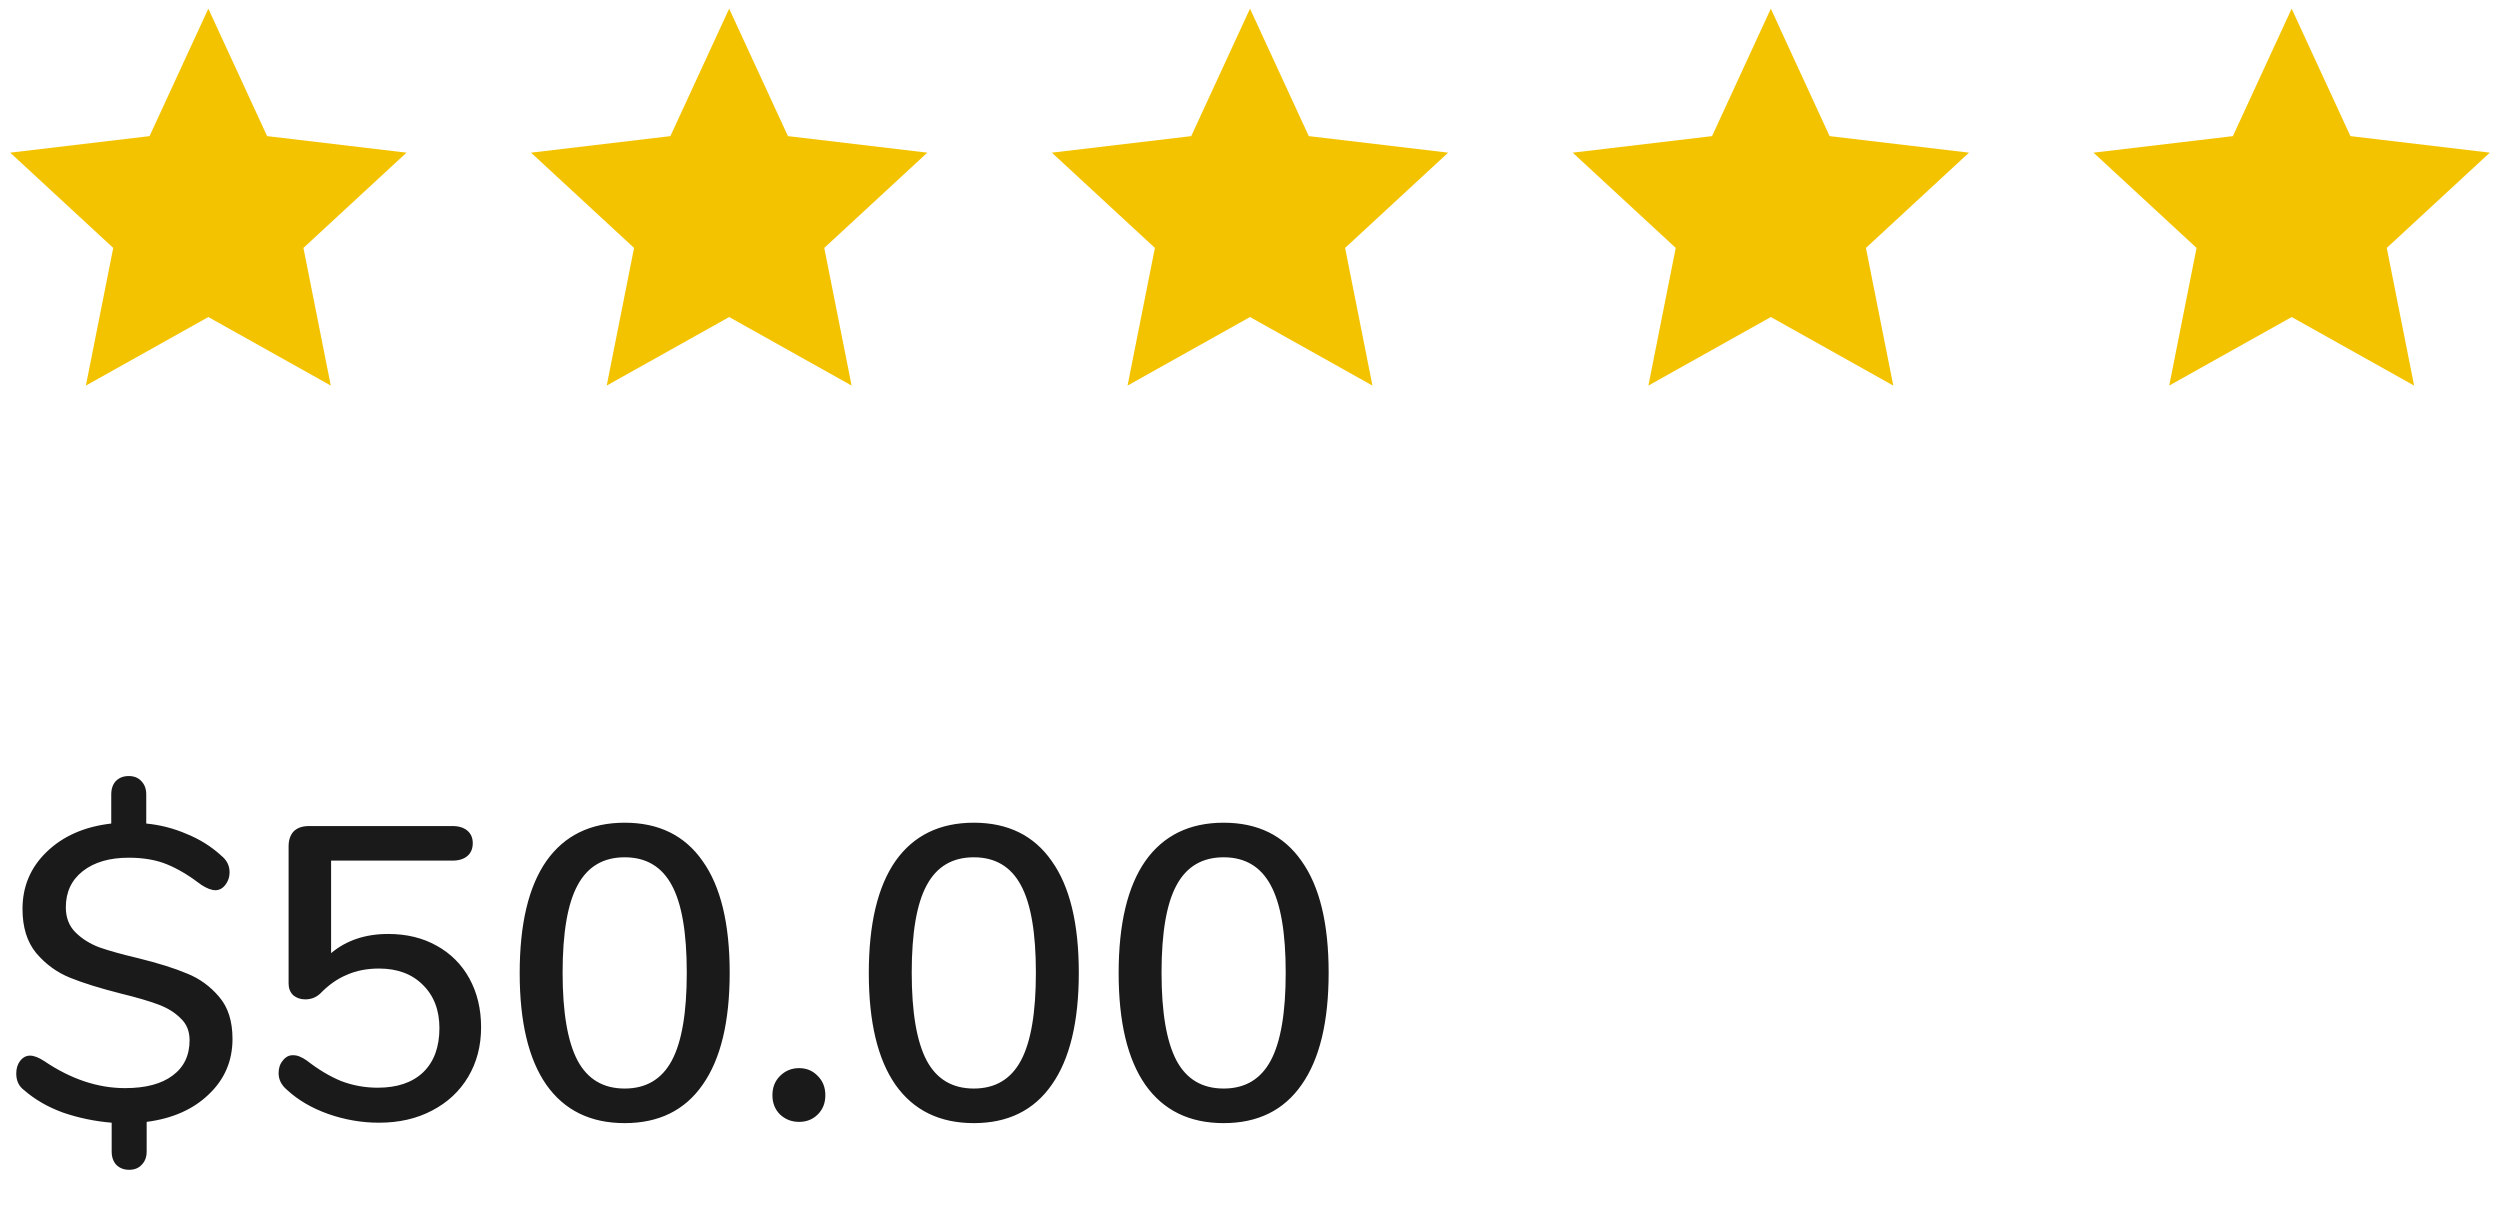 <svg width="96" height="47" viewBox="0 0 96 47" fill="none" xmlns="http://www.w3.org/2000/svg">
<g clip-path="url(#clip0_301_684)">
<path d="M8 12.174L3.298 14.806L4.348 9.52L0.391 5.862L5.743 5.227L8 0.333L10.257 5.227L15.609 5.862L11.652 9.52L12.702 14.806L8 12.174Z" fill="#F4C300"/>
</g>
<g clip-path="url(#clip1_301_684)">
<path d="M28 12.174L23.298 14.806L24.348 9.52L20.391 5.862L25.743 5.227L28 0.333L30.257 5.227L35.609 5.862L31.652 9.52L32.702 14.806L28 12.174Z" fill="#F4C300"/>
</g>
<g clip-path="url(#clip2_301_684)">
<path d="M48 12.174L43.298 14.806L44.348 9.52L40.391 5.862L45.743 5.227L48 0.333L50.257 5.227L55.609 5.862L51.652 9.52L52.702 14.806L48 12.174Z" fill="#F4C300"/>
</g>
<g clip-path="url(#clip3_301_684)">
<path d="M68 12.174L63.298 14.806L64.348 9.52L60.391 5.862L65.743 5.227L68 0.333L70.257 5.227L75.609 5.862L71.652 9.52L72.702 14.806L68 12.174Z" fill="#F4C300"/>
</g>
<g clip-path="url(#clip4_301_684)">
<path d="M88 12.174L83.298 14.806L84.348 9.52L80.391 5.862L85.743 5.227L88 0.333L90.257 5.227L95.609 5.862L91.652 9.52L92.702 14.806L88 12.174Z" fill="#F4C300"/>
</g>
<path d="M8.928 39.896C8.928 40.739 8.624 41.448 8.016 42.024C7.419 42.6 6.624 42.952 5.632 43.08V44.216C5.632 44.429 5.568 44.6 5.44 44.728C5.323 44.856 5.163 44.92 4.96 44.92C4.757 44.92 4.592 44.856 4.464 44.728C4.347 44.6 4.288 44.429 4.288 44.216V43.112C3.648 43.059 3.029 42.931 2.432 42.728C1.845 42.515 1.344 42.227 0.928 41.864C0.725 41.715 0.624 41.501 0.624 41.224C0.624 41.032 0.672 40.872 0.768 40.744C0.875 40.605 1.003 40.536 1.152 40.536C1.301 40.536 1.483 40.605 1.696 40.744C2.72 41.437 3.755 41.784 4.8 41.784C5.589 41.784 6.197 41.624 6.624 41.304C7.061 40.984 7.28 40.531 7.28 39.944C7.28 39.592 7.163 39.309 6.928 39.096C6.704 38.872 6.416 38.696 6.064 38.568C5.723 38.44 5.248 38.301 4.64 38.152C3.84 37.949 3.189 37.747 2.688 37.544C2.187 37.341 1.755 37.027 1.392 36.6C1.04 36.173 0.864 35.608 0.864 34.904C0.864 34.04 1.173 33.309 1.792 32.712C2.421 32.104 3.248 31.741 4.272 31.624V30.504C4.272 30.291 4.331 30.12 4.448 29.992C4.576 29.864 4.741 29.8 4.944 29.8C5.147 29.8 5.307 29.864 5.424 29.992C5.552 30.12 5.616 30.291 5.616 30.504V31.624C6.16 31.677 6.677 31.811 7.168 32.024C7.669 32.227 8.112 32.504 8.496 32.856C8.709 33.027 8.816 33.24 8.816 33.496C8.816 33.677 8.763 33.837 8.656 33.976C8.549 34.115 8.421 34.184 8.272 34.184C8.123 34.184 7.941 34.115 7.728 33.976C7.269 33.624 6.832 33.363 6.416 33.192C6 33.021 5.509 32.936 4.944 32.936C4.208 32.936 3.621 33.107 3.184 33.448C2.747 33.789 2.528 34.253 2.528 34.84C2.528 35.235 2.651 35.555 2.896 35.8C3.141 36.045 3.445 36.237 3.808 36.376C4.171 36.504 4.667 36.643 5.296 36.792C6.075 36.984 6.704 37.181 7.184 37.384C7.664 37.576 8.075 37.875 8.416 38.28C8.757 38.675 8.928 39.213 8.928 39.896ZM14.906 35.864C15.61 35.864 16.228 36.013 16.762 36.312C17.306 36.611 17.727 37.032 18.026 37.576C18.324 38.12 18.474 38.744 18.474 39.448C18.474 40.163 18.308 40.797 17.978 41.352C17.647 41.907 17.183 42.339 16.586 42.648C15.999 42.957 15.322 43.112 14.554 43.112C13.892 43.112 13.242 43 12.602 42.776C11.972 42.552 11.444 42.243 11.018 41.848C10.804 41.667 10.698 41.453 10.698 41.208C10.698 41.016 10.751 40.856 10.858 40.728C10.964 40.589 11.092 40.52 11.242 40.52C11.338 40.52 11.423 40.536 11.498 40.568C11.583 40.6 11.679 40.653 11.786 40.728C12.223 41.069 12.66 41.331 13.098 41.512C13.546 41.683 14.015 41.768 14.506 41.768C15.252 41.768 15.834 41.571 16.25 41.176C16.666 40.771 16.874 40.205 16.874 39.48C16.874 38.787 16.66 38.232 16.234 37.816C15.818 37.4 15.258 37.192 14.554 37.192C14.095 37.192 13.684 37.272 13.322 37.432C12.959 37.581 12.618 37.821 12.298 38.152C12.138 38.301 11.946 38.376 11.722 38.376C11.54 38.376 11.386 38.323 11.258 38.216C11.14 38.099 11.082 37.949 11.082 37.768V32.504C11.082 32.259 11.146 32.067 11.274 31.928C11.412 31.789 11.61 31.72 11.866 31.72H17.37C17.615 31.72 17.807 31.779 17.946 31.896C18.084 32.013 18.154 32.173 18.154 32.376C18.154 32.589 18.084 32.755 17.946 32.872C17.807 32.989 17.615 33.048 17.37 33.048H12.714V36.6C13.3 36.109 14.031 35.864 14.906 35.864ZM23.988 43.128C22.675 43.128 21.673 42.637 20.98 41.656C20.297 40.675 19.956 39.245 19.956 37.368C19.956 35.48 20.297 34.045 20.98 33.064C21.673 32.083 22.675 31.592 23.988 31.592C25.299 31.592 26.297 32.083 26.98 33.064C27.673 34.035 28.02 35.464 28.02 37.352C28.02 39.24 27.673 40.675 26.98 41.656C26.297 42.637 25.299 43.128 23.988 43.128ZM23.988 41.8C24.809 41.8 25.412 41.443 25.796 40.728C26.18 40.013 26.372 38.888 26.372 37.352C26.372 35.816 26.18 34.696 25.796 33.992C25.412 33.277 24.809 32.92 23.988 32.92C23.166 32.92 22.564 33.277 22.18 33.992C21.796 34.696 21.604 35.816 21.604 37.352C21.604 38.877 21.796 40.003 22.18 40.728C22.564 41.443 23.166 41.8 23.988 41.8ZM30.685 43.08C30.397 43.08 30.152 42.984 29.949 42.792C29.757 42.6 29.661 42.355 29.661 42.056C29.661 41.757 29.757 41.512 29.949 41.32C30.152 41.117 30.397 41.016 30.685 41.016C30.973 41.016 31.213 41.117 31.405 41.32C31.597 41.512 31.693 41.757 31.693 42.056C31.693 42.355 31.597 42.6 31.405 42.792C31.213 42.984 30.973 43.08 30.685 43.08ZM37.394 43.128C36.082 43.128 35.079 42.637 34.386 41.656C33.703 40.675 33.362 39.245 33.362 37.368C33.362 35.48 33.703 34.045 34.386 33.064C35.079 32.083 36.082 31.592 37.394 31.592C38.706 31.592 39.703 32.083 40.386 33.064C41.079 34.035 41.426 35.464 41.426 37.352C41.426 39.24 41.079 40.675 40.386 41.656C39.703 42.637 38.706 43.128 37.394 43.128ZM37.394 41.8C38.215 41.8 38.818 41.443 39.202 40.728C39.586 40.013 39.778 38.888 39.778 37.352C39.778 35.816 39.586 34.696 39.202 33.992C38.818 33.277 38.215 32.92 37.394 32.92C36.572 32.92 35.97 33.277 35.586 33.992C35.202 34.696 35.01 35.816 35.01 37.352C35.01 38.877 35.202 40.003 35.586 40.728C35.97 41.443 36.572 41.8 37.394 41.8ZM46.987 43.128C45.675 43.128 44.673 42.637 43.98 41.656C43.297 40.675 42.956 39.245 42.956 37.368C42.956 35.48 43.297 34.045 43.98 33.064C44.673 32.083 45.675 31.592 46.987 31.592C48.3 31.592 49.297 32.083 49.98 33.064C50.673 34.035 51.02 35.464 51.02 37.352C51.02 39.24 50.673 40.675 49.98 41.656C49.297 42.637 48.3 43.128 46.987 43.128ZM46.987 41.8C47.809 41.8 48.411 41.443 48.795 40.728C49.179 40.013 49.371 38.888 49.371 37.352C49.371 35.816 49.179 34.696 48.795 33.992C48.411 33.277 47.809 32.92 46.987 32.92C46.166 32.92 45.563 33.277 45.179 33.992C44.795 34.696 44.603 35.816 44.603 37.352C44.603 38.877 44.795 40.003 45.179 40.728C45.563 41.443 46.166 41.8 46.987 41.8Z" fill="#1A1A1A"/>
<defs>
<clipPath id="clip0_301_684">
<rect width="16" height="16" fill="white"/>
</clipPath>
<clipPath id="clip1_301_684">
<rect width="16" height="16" fill="white" transform="translate(20)"/>
</clipPath>
<clipPath id="clip2_301_684">
<rect width="16" height="16" fill="white" transform="translate(40)"/>
</clipPath>
<clipPath id="clip3_301_684">
<rect width="16" height="16" fill="white" transform="translate(60)"/>
</clipPath>
<clipPath id="clip4_301_684">
<rect width="16" height="16" fill="white" transform="translate(80)"/>
</clipPath>
</defs>
</svg>

